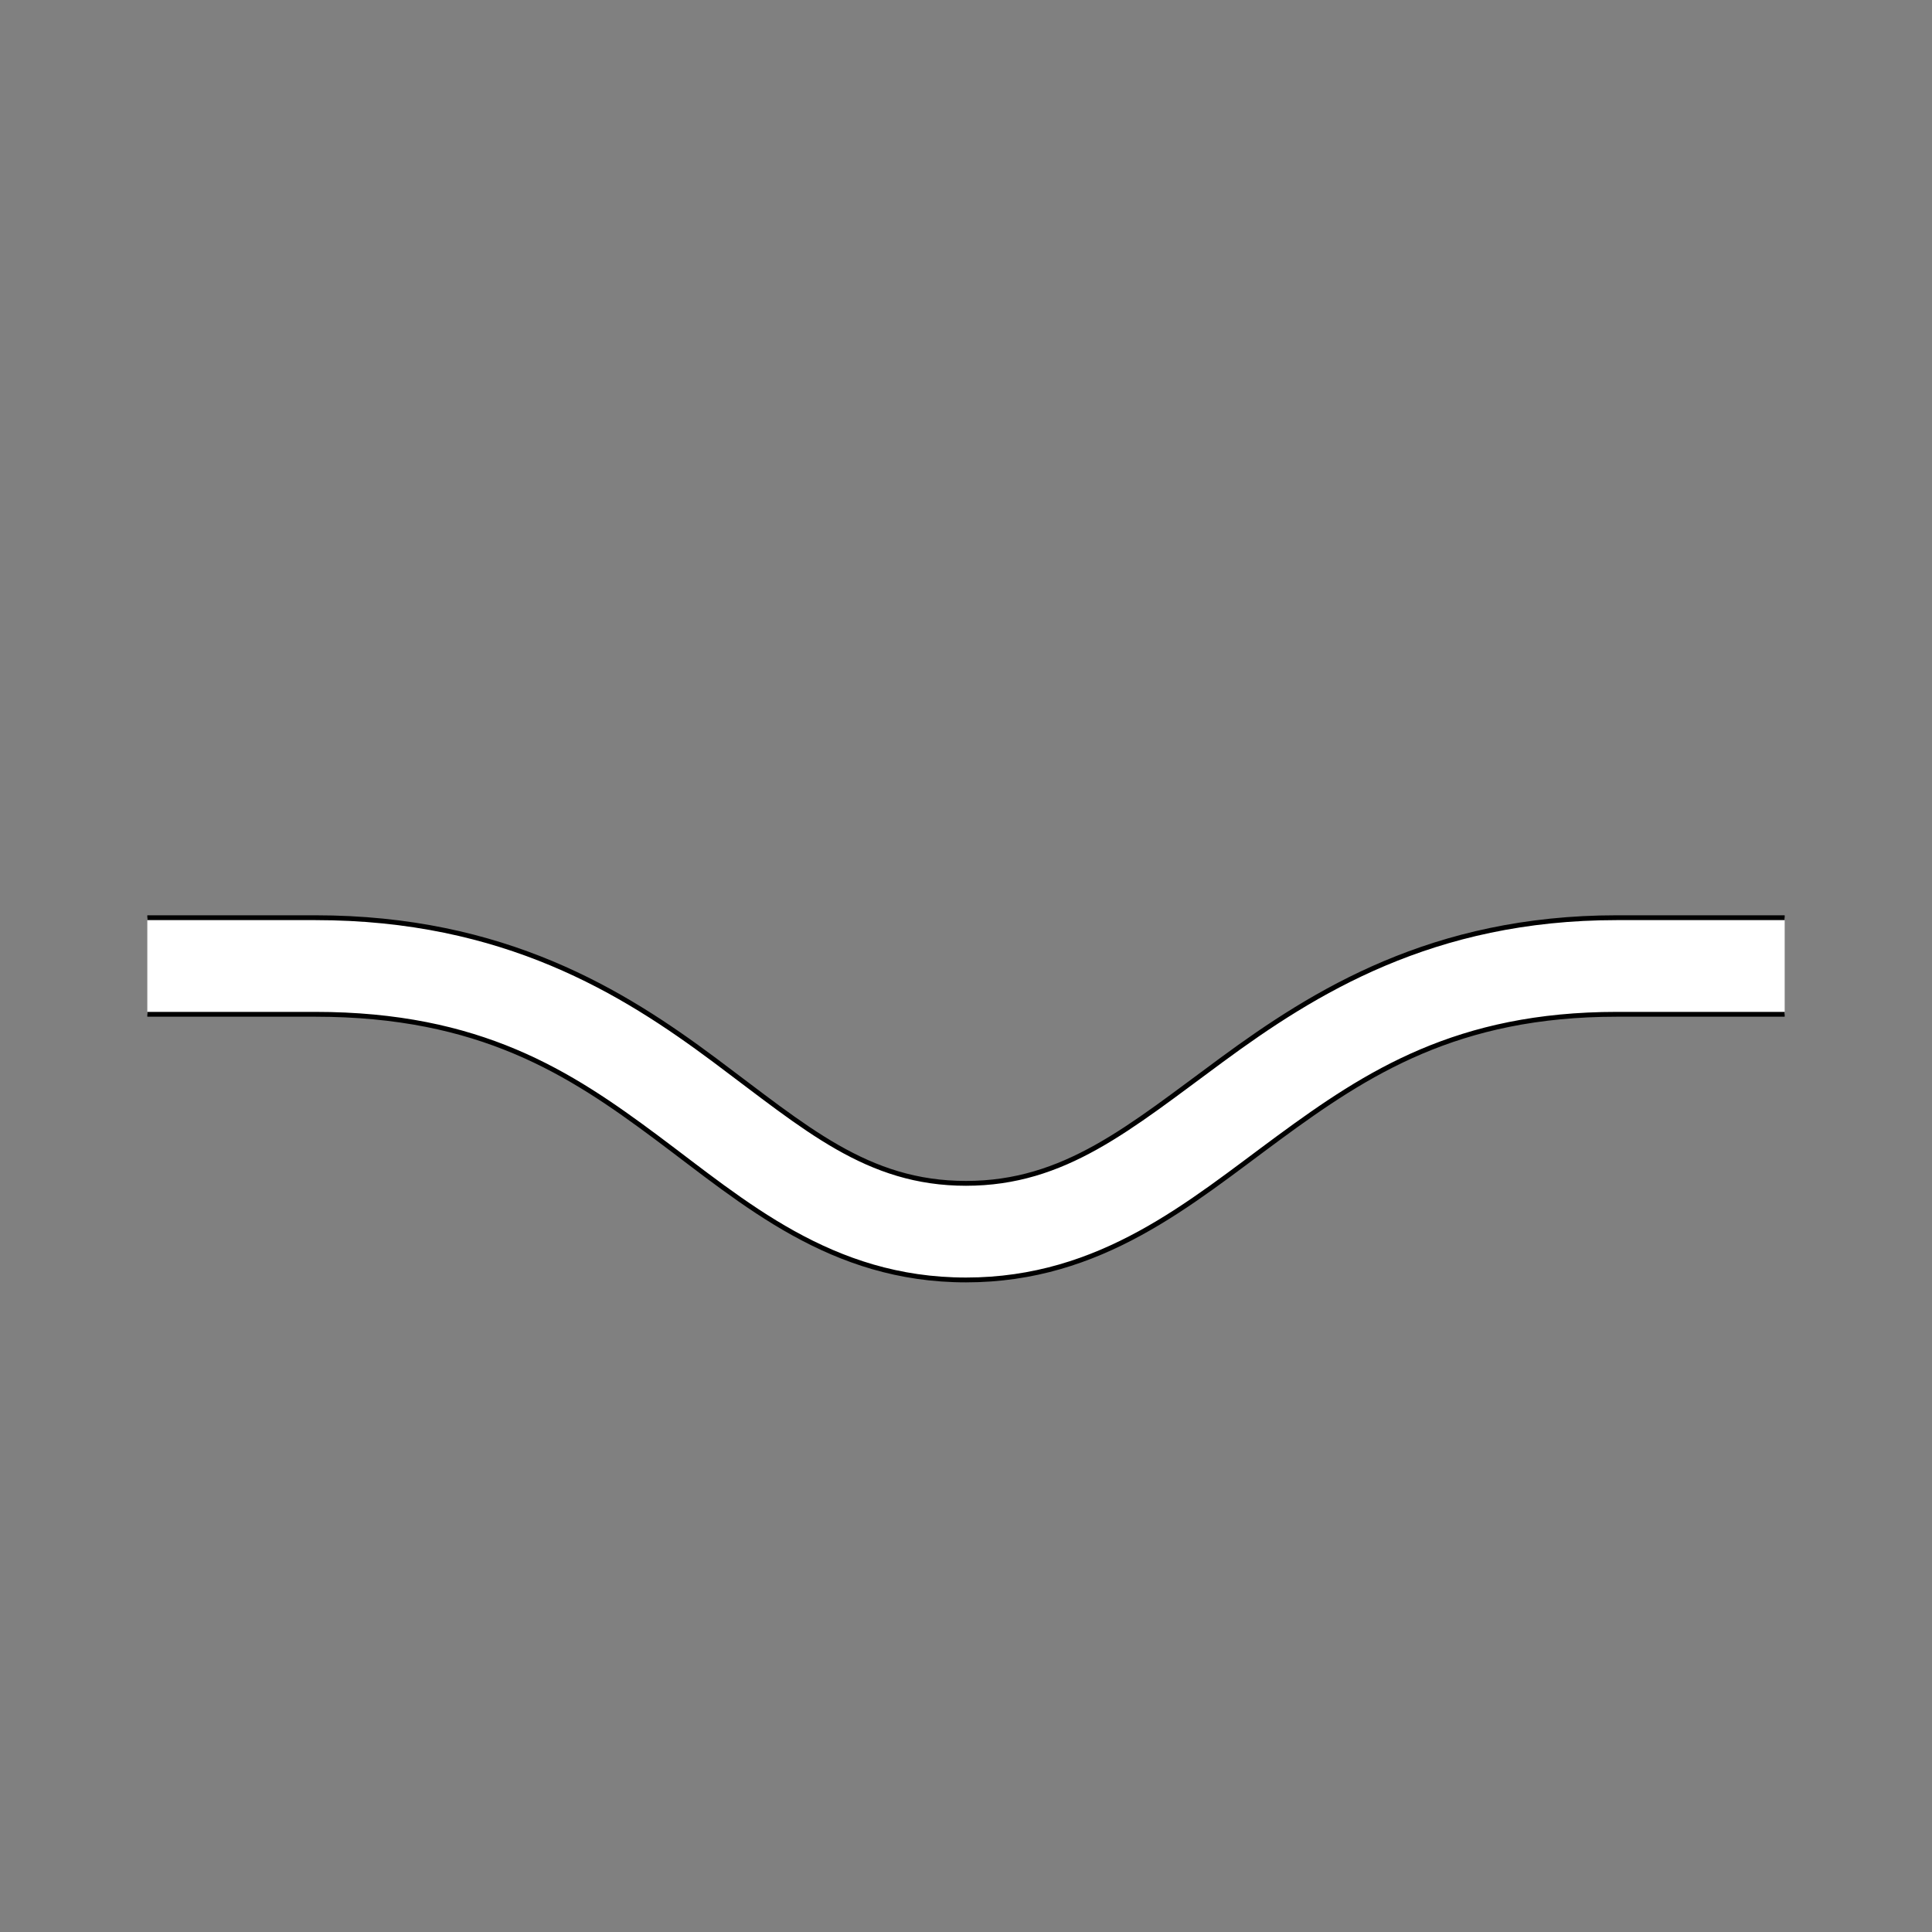 <?xml version="1.0" encoding="UTF-8" standalone="no"?>
<!-- Created with Inkscape (http://www.inkscape.org/) -->
<svg
   xmlns:dc="http://purl.org/dc/elements/1.1/"
   xmlns:cc="http://creativecommons.org/ns#"
   xmlns:rdf="http://www.w3.org/1999/02/22-rdf-syntax-ns#"
   xmlns:svg="http://www.w3.org/2000/svg"
   xmlns="http://www.w3.org/2000/svg"
   xmlns:sodipodi="http://sodipodi.sourceforge.net/DTD/sodipodi-0.dtd"
   xmlns:inkscape="http://www.inkscape.org/namespaces/inkscape"
   style="display:inline"
   sodipodi:docname="1C17E88878EE4C-R+_00_SW_00_SW_.svg"
   inkscape:version="0.48.3.1 r9886"
   version="1.1"
   id="svg2902"
   height="400"
   width="400">
  
  <rect width="100%" height="100%" fill="#808080" stroke="none"/>
  
  <g
     inkscape:label="ELEMENT-002"
     id="g3865"
     inkscape:groupmode="layer"
     style="display:inline">
    <path
       style="font-size:medium;font-style:normal;font-variant:normal;font-weight:normal;font-stretch:normal;text-indent:0;text-align:start;text-decoration:none;line-height:normal;letter-spacing:normal;word-spacing:normal;text-transform:none;direction:ltr;block-progression:tb;writing-mode:lr-tb;text-anchor:start;baseline-shift:baseline;color:#000000;fill:#ffffff;stroke:none;stroke-width:1;marker:none;visibility:visible;display:inline;overflow:visible;enable-background:accumulate;font-family:Sans;-inkscape-font-specification:Sans"
       d="m 369.5,190 -34.75,0 c -38.206,0 -62.708,15.401 -81.812,29.438 C 233.833,233.474 220.478,245 200,245 179.522,245 166.818,233.541 147.938,219.469 129.057,205.397 104.444,190 65.25,190 l -34.75,0 0,20 34.75,0 c 34.198,0 52.701,12.103 70.719,25.531 C 153.986,248.959 171.964,265 200,265 c 28.036,0 46.425,-15.974 64.75,-29.438 C 283.075,222.099 301.689,210 334.75,210 l 34.75,0 z"
       id="path3867-4"
       inkscape:connector-curvature="0"
       sodipodi:nodetypes="csssssccssssscc" />
    <path
       style="font-size:medium;font-style:normal;font-variant:normal;font-weight:normal;font-stretch:normal;text-indent:0;text-align:start;text-decoration:none;line-height:normal;letter-spacing:normal;word-spacing:normal;text-transform:none;direction:ltr;block-progression:tb;writing-mode:lr-tb;text-anchor:start;baseline-shift:baseline;color:#000000;fill:none;stroke:#000000;stroke-width:1;stroke-miterlimit:4;stroke-dasharray:none;marker:none;visibility:visible;display:inline;overflow:visible;enable-background:accumulate;font-family:Sans;-inkscape-font-specification:Sans"
       d="m 369.5,190 -34.75,0 c -38.206,0 -62.708,15.401 -81.812,29.438 C 233.833,233.474 220.478,245 200,245 179.522,245 166.818,233.541 147.938,219.469 129.057,205.397 104.444,190 65.25,190 l -34.75,0 m 0,20 34.75,0 c 34.198,0 52.701,12.103 70.719,25.531 C 153.986,248.959 171.964,265 200,265 c 28.036,0 46.425,-15.974 64.75,-29.438 C 283.075,222.099 301.689,210 334.75,210 l 34.75,0"
       id="path3867"
       inkscape:connector-curvature="0"
       sodipodi:nodetypes="csssssccsssssc" />
  </g>
</svg>
